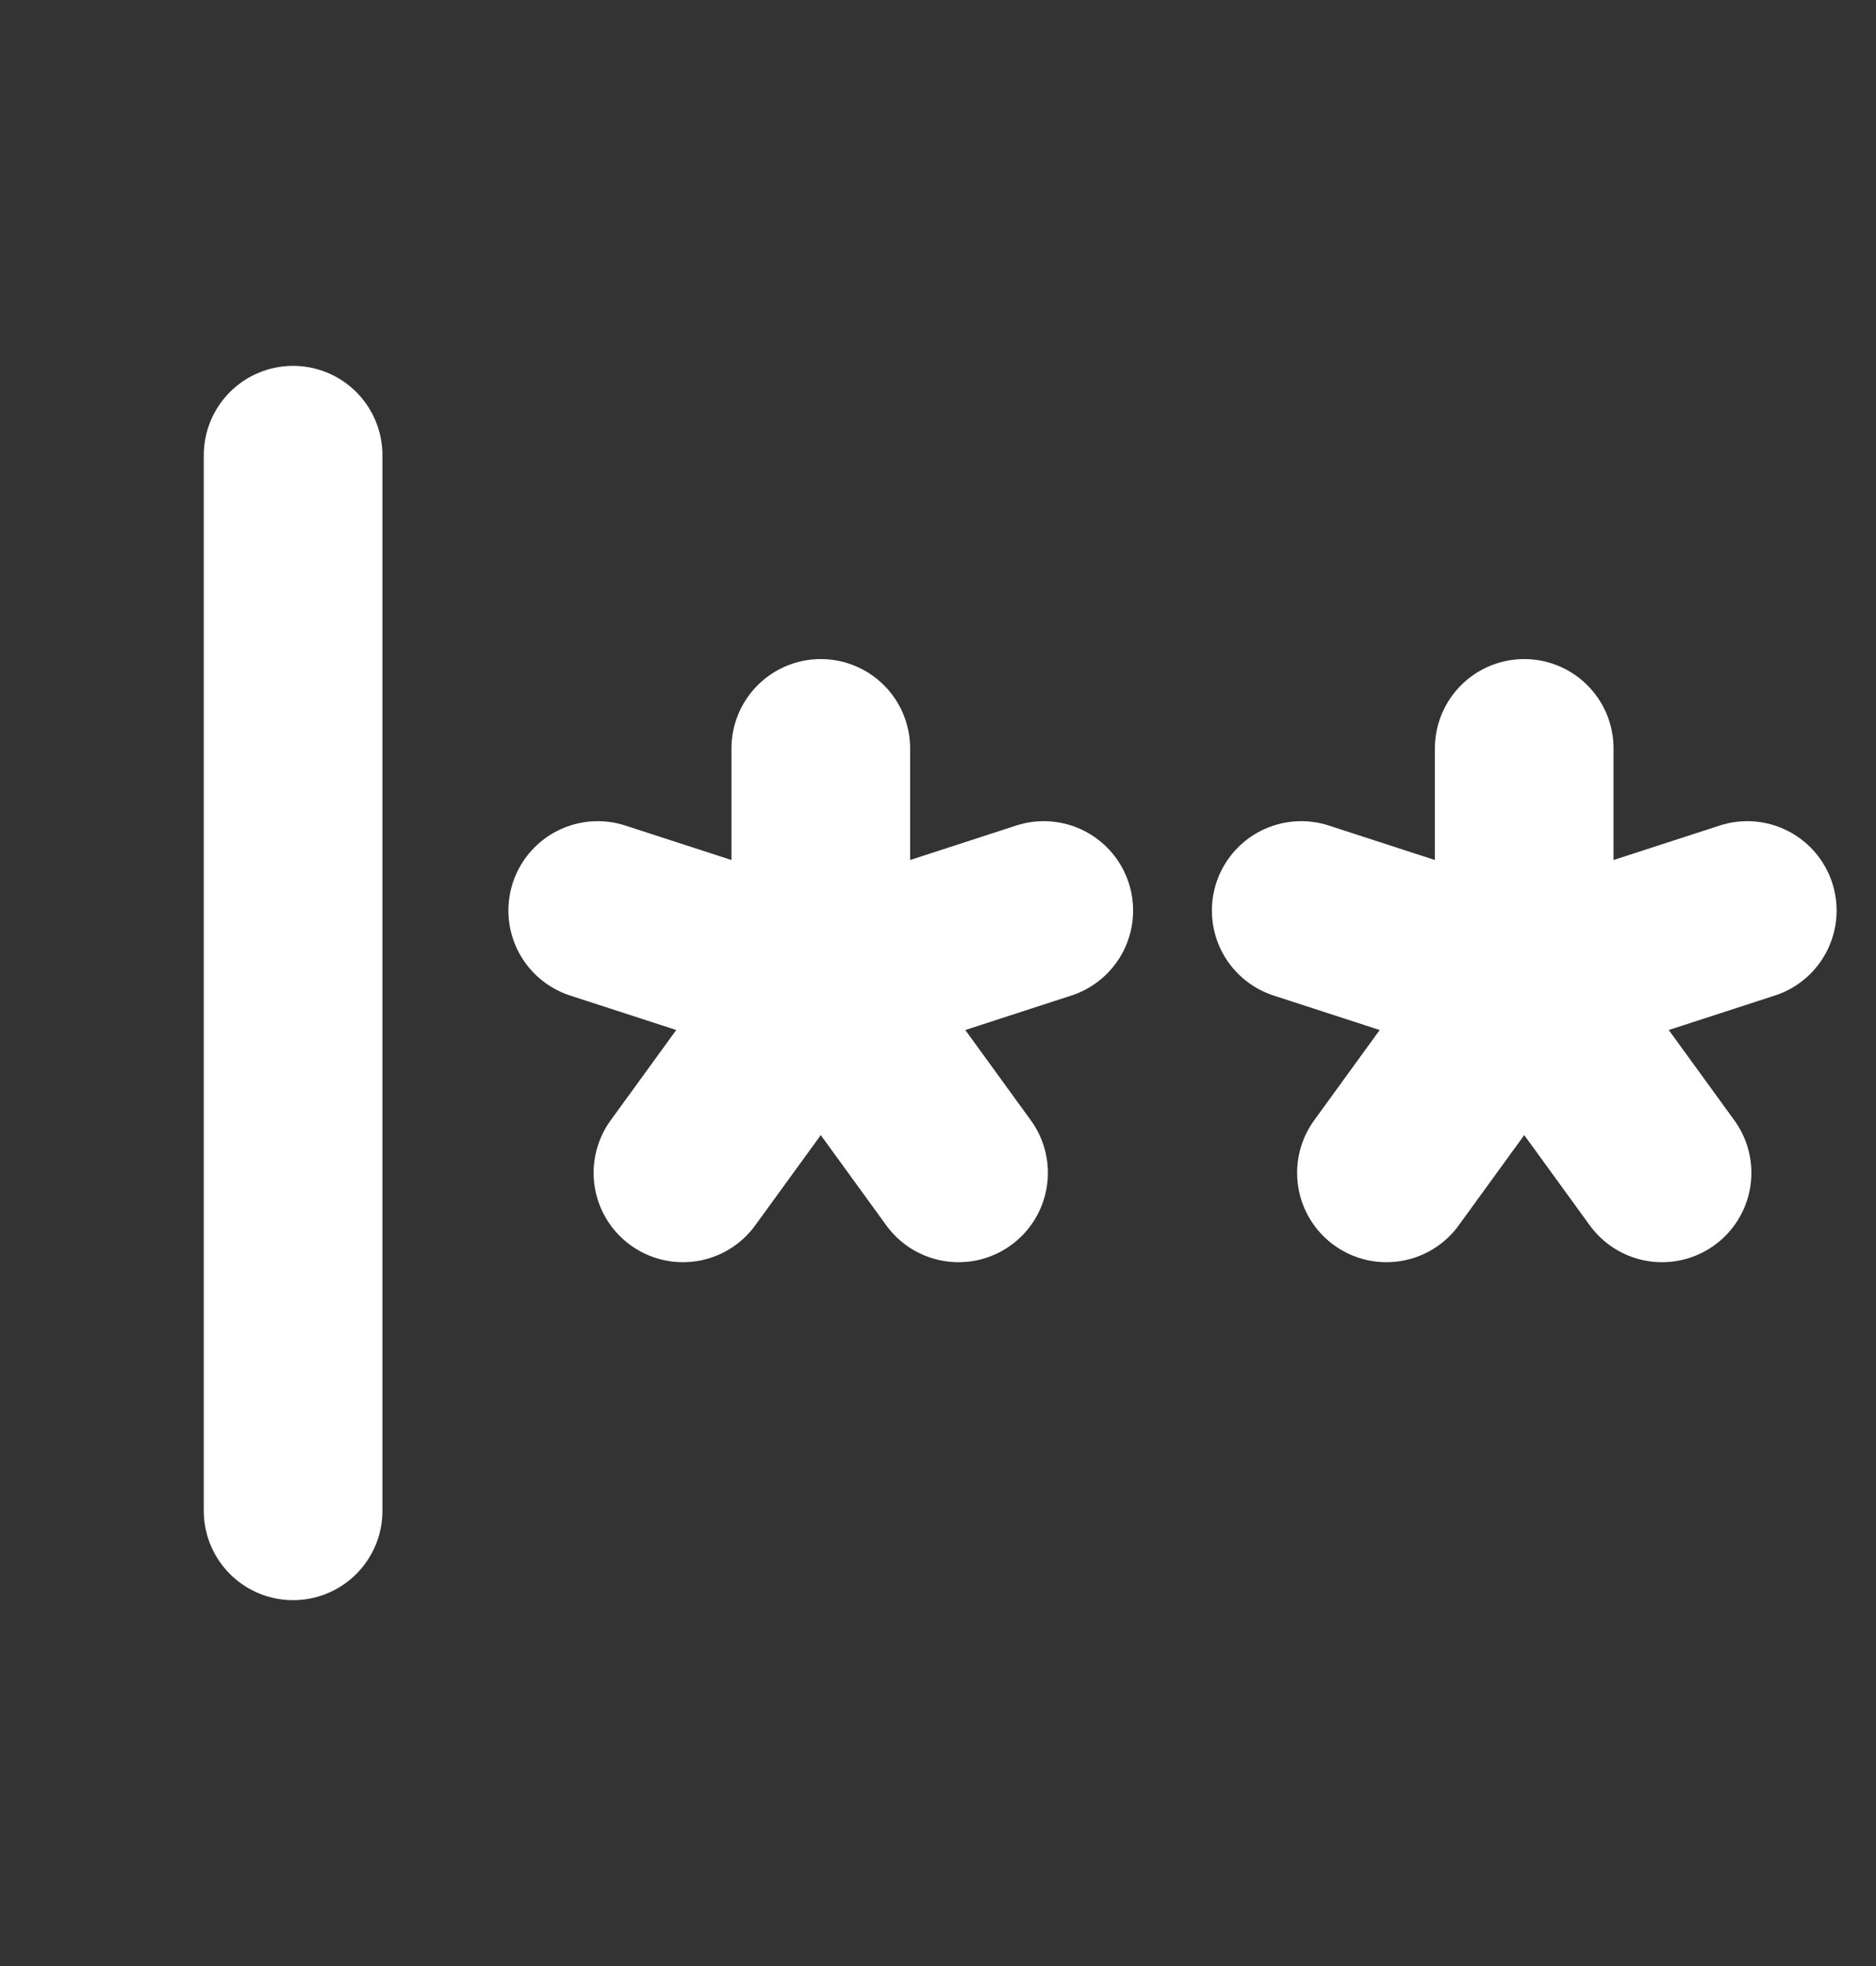 <svg width="21" height="22" viewBox="0 0 21 22" fill="none" xmlns="http://www.w3.org/2000/svg">
<rect x="0" y="0" width="21" height="22" fill="#333333" stroke="none"/>
<path d="M3.281 5.094V16.906" stroke="white" stroke-width="2" stroke-linecap="round" stroke-linejoin="round"/>
<path d="M9.188 8.375V11" stroke="white" stroke-width="2" stroke-linecap="round" stroke-linejoin="round"/>
<path d="M6.691 10.189L9.188 11" stroke="white" stroke-width="2" stroke-linecap="round" stroke-linejoin="round"/>
<path d="M7.645 13.124L9.188 11" stroke="white" stroke-width="2" stroke-linecap="round" stroke-linejoin="round"/>
<path d="M10.73 13.124L9.188 11" stroke="white" stroke-width="2" stroke-linecap="round" stroke-linejoin="round"/>
<path d="M11.684 10.189L9.188 11" stroke="white" stroke-width="2" stroke-linecap="round" stroke-linejoin="round"/>
<path d="M17.062 8.375V11" stroke="white" stroke-width="2" stroke-linecap="round" stroke-linejoin="round"/>
<path d="M14.566 10.189L17.062 11" stroke="white" stroke-width="2" stroke-linecap="round" stroke-linejoin="round"/>
<path d="M15.52 13.124L17.062 11" stroke="white" stroke-width="2" stroke-linecap="round" stroke-linejoin="round"/>
<path d="M18.605 13.124L17.062 11" stroke="white" stroke-width="2" stroke-linecap="round" stroke-linejoin="round"/>
<path d="M19.559 10.189L17.062 11" stroke="white" stroke-width="2" stroke-linecap="round" stroke-linejoin="round"/>
</svg>
